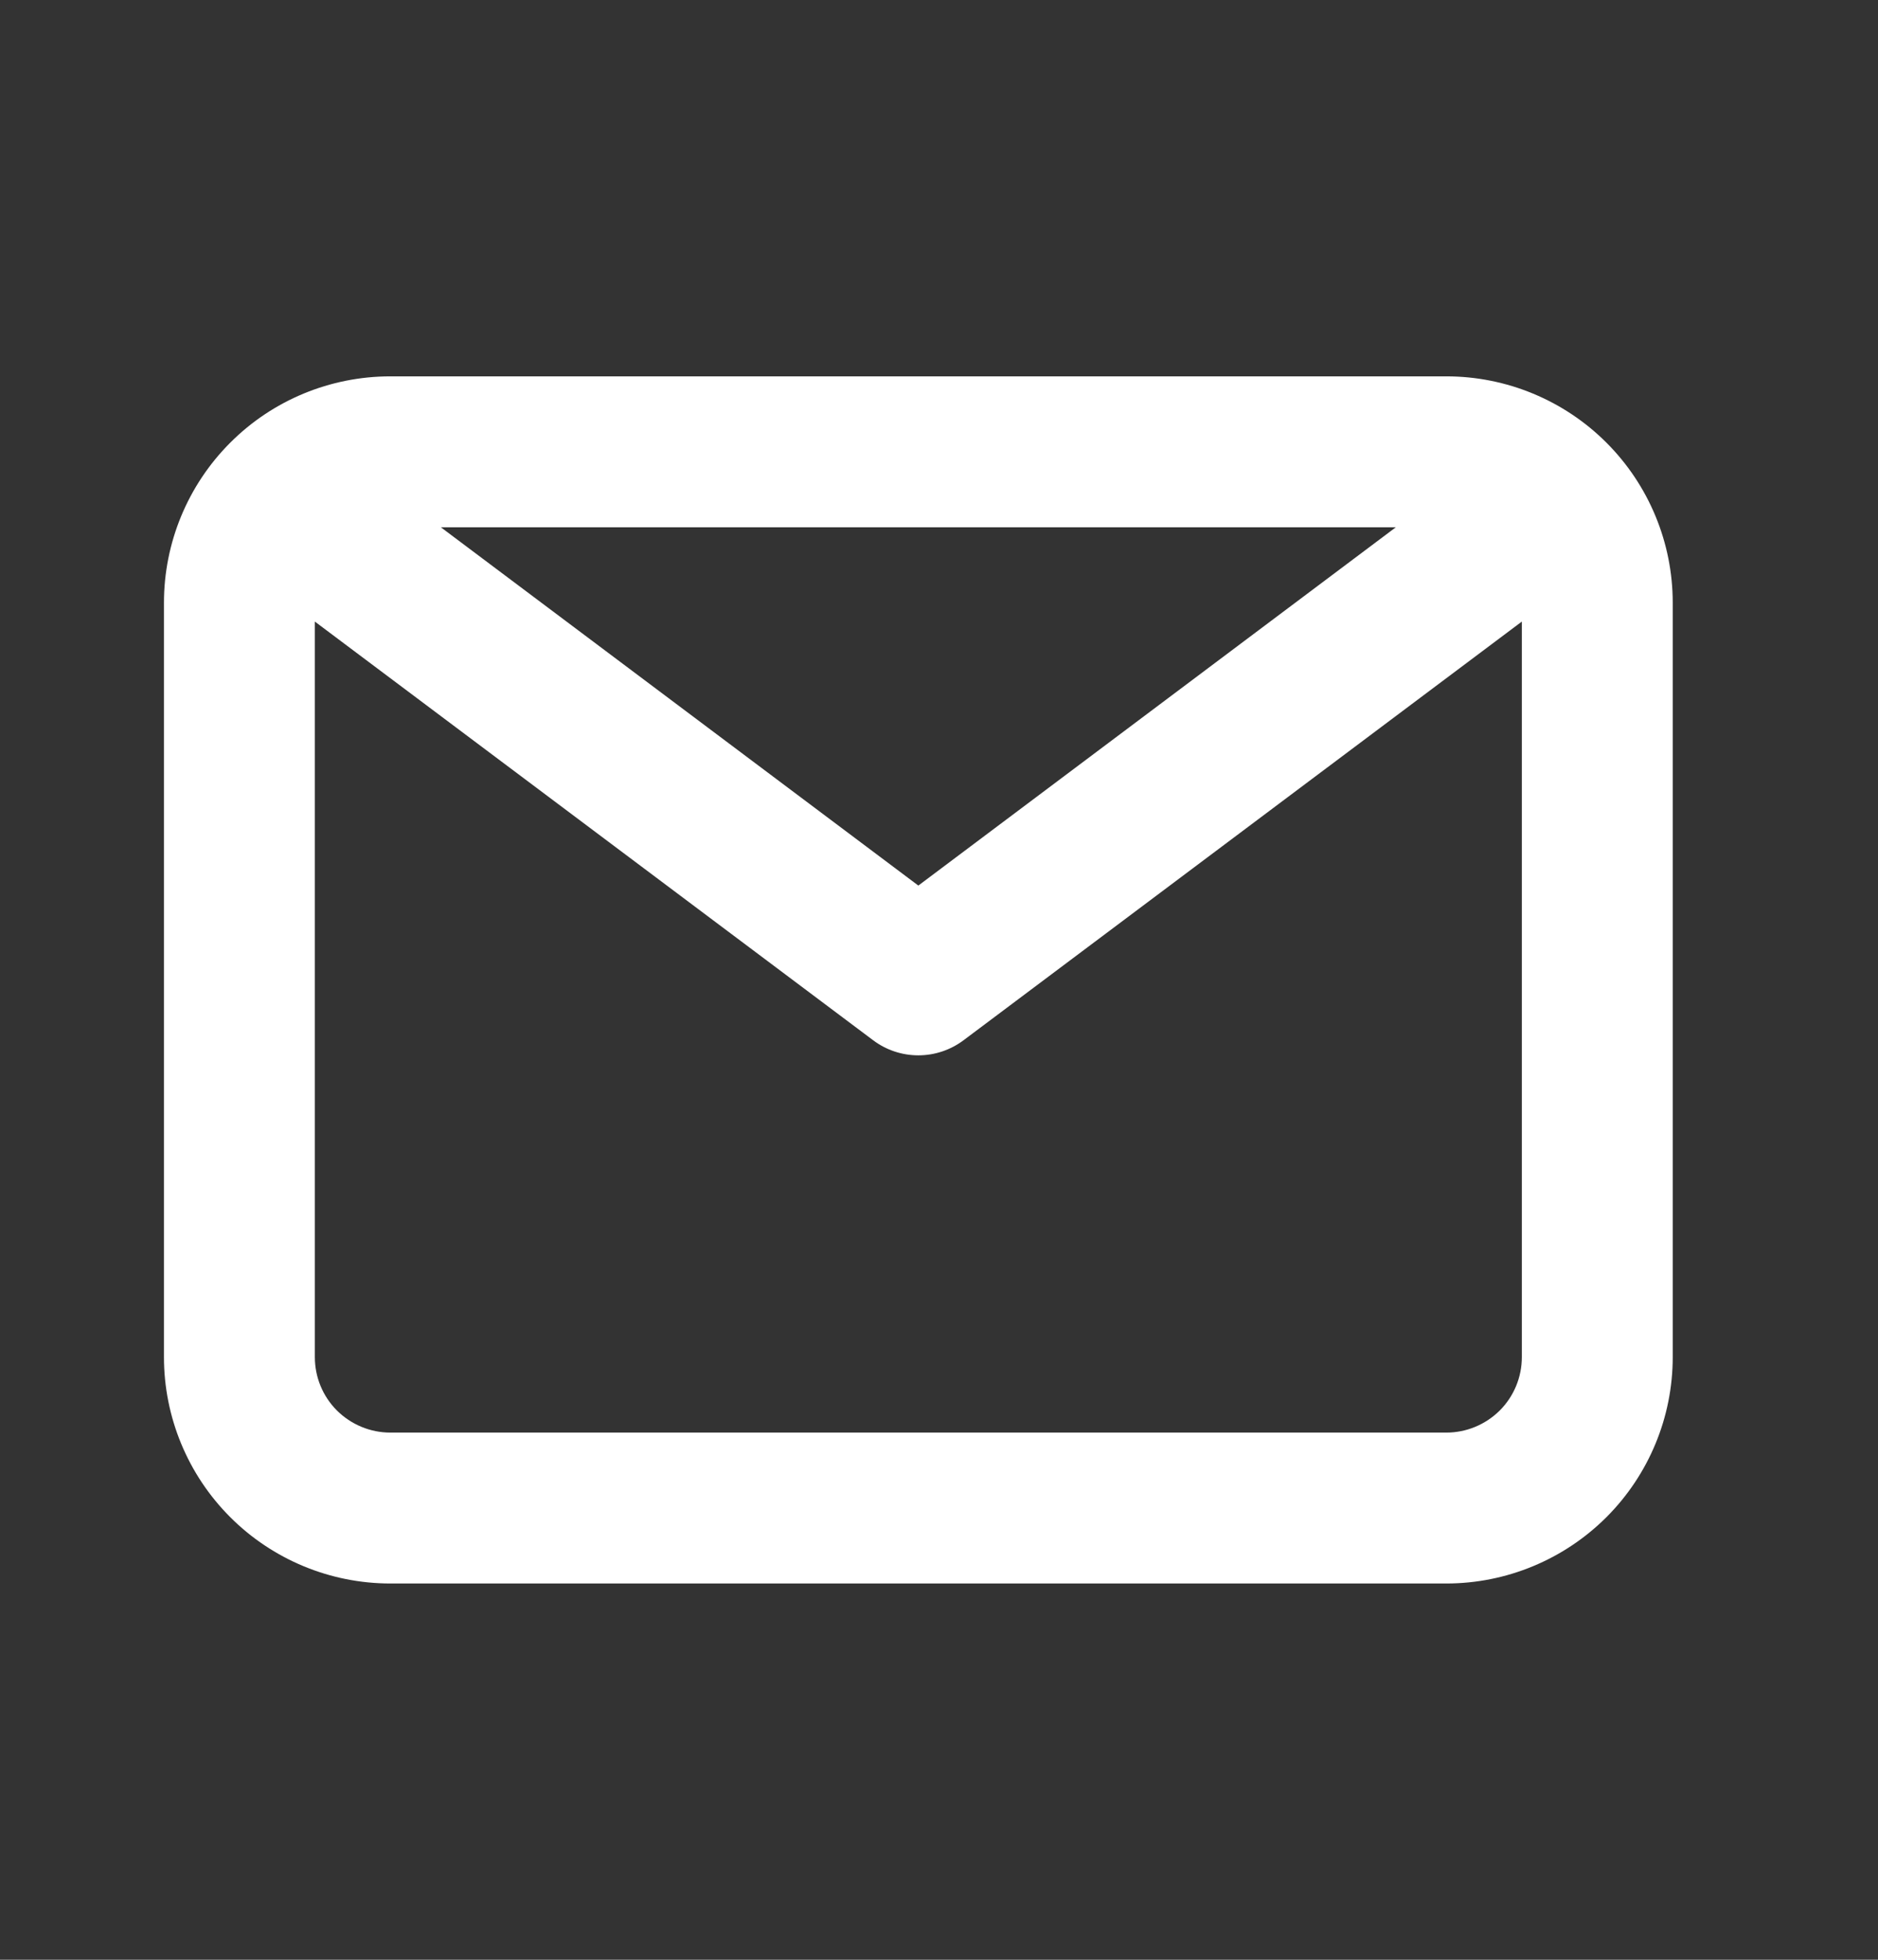 <svg width="23" height="24" viewBox="0 0 23 24" fill="none" xmlns="http://www.w3.org/2000/svg">
<rect x="0" y="0" width="23" height="24" fill="#333333" stroke="none"/>
<path d="M17.714 4.609H4.78C4.044 4.609 3.339 4.901 2.82 5.421C2.3 5.941 2.008 6.646 2.008 7.381V16.62C2.008 17.355 2.3 18.06 2.82 18.58C3.339 19.099 4.044 19.392 4.78 19.392H17.714C18.449 19.392 19.154 19.099 19.674 18.58C20.194 18.06 20.486 17.355 20.486 16.62V7.381C20.486 6.646 20.194 5.941 19.674 5.421C19.154 4.901 18.449 4.609 17.714 4.609ZM17.095 6.457L11.247 10.845L5.399 6.457H17.095ZM17.714 17.544H4.78C4.535 17.544 4.3 17.446 4.126 17.273C3.953 17.1 3.856 16.865 3.856 16.62V7.612L10.693 12.739C10.852 12.859 11.047 12.924 11.247 12.924C11.447 12.924 11.641 12.859 11.801 12.739L18.638 7.612V16.62C18.638 16.865 18.541 17.1 18.368 17.273C18.194 17.446 17.959 17.544 17.714 17.544Z" fill="white"/>
</svg>
